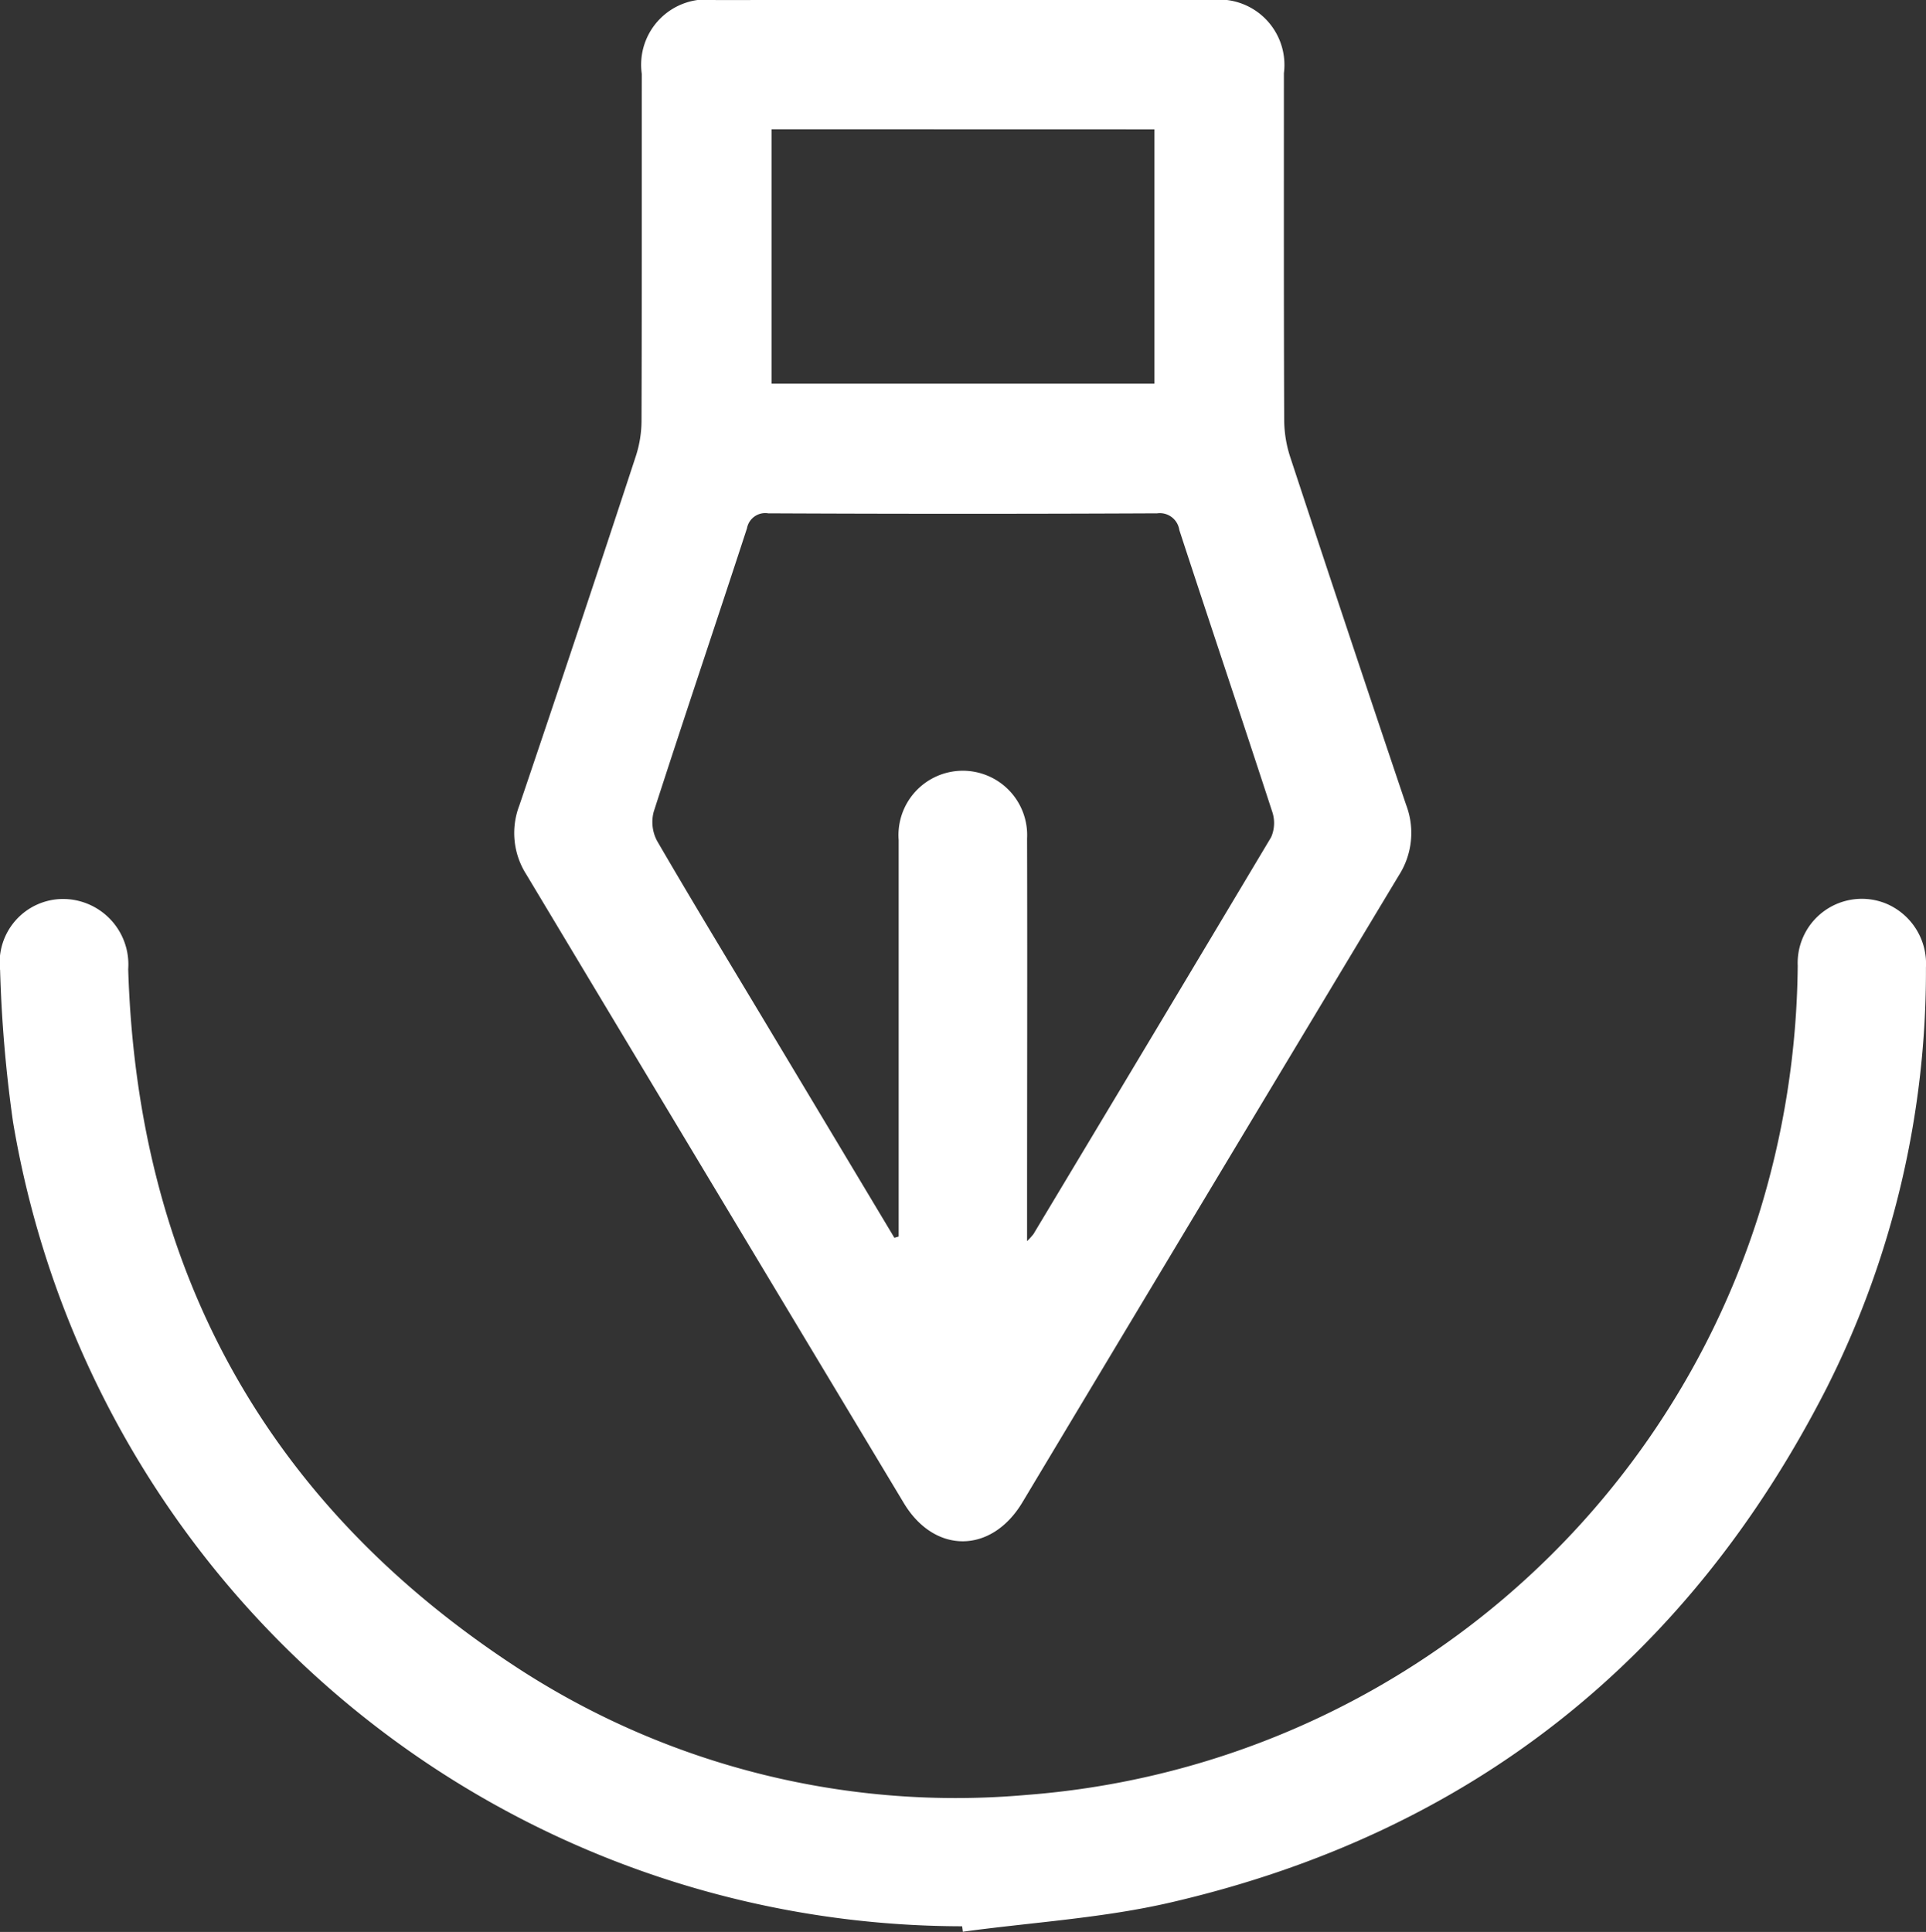<svg xmlns="http://www.w3.org/2000/svg" width="76.812" height="77.056" viewBox="0 0 76.812 77.056"><rect x="0" y="0" width="76.812" height="77.056" fill="#333333" stroke="none"/><defs><style>.a{fill:#fff;}</style></defs><g transform="translate(-2349.559 -4343.039)"><path class="a" d="M2387.943,4343.039q4.96,0,9.92,0a2.608,2.608,0,0,1,2.9,2.921c0,4.613-.007,9.226.012,13.839a4.832,4.832,0,0,0,.243,1.478q2.284,6.94,4.62,13.865a3.138,3.138,0,0,1-.293,2.816q-7.519,12.5-15.014,25.007c-1.234,2.054-3.5,2.066-4.727.023q-7.533-12.534-15.057-25.076a3.067,3.067,0,0,1-.277-2.744q2.358-6.959,4.648-13.939a4.6,4.6,0,0,0,.226-1.4c.016-4.613.008-9.225.011-13.838a2.606,2.606,0,0,1,2.948-2.95Q2383.024,4343.037,2387.943,4343.039Zm-2.714,49.37.17-.051v-.861q0-7.479,0-14.957a2.566,2.566,0,1,1,5.121-.057c.014,5.038,0,10.077,0,15.116v.942a3.39,3.39,0,0,0,.251-.274q4.752-7.912,9.483-15.837a1.411,1.411,0,0,0,.038-1.032c-1.22-3.745-2.477-7.478-3.7-11.221a.784.784,0,0,0-.88-.664q-7.758.036-15.516,0a.74.74,0,0,0-.847.6c-1.231,3.77-2.5,7.527-3.718,11.3a1.6,1.6,0,0,0,.132,1.163c1.418,2.441,2.885,4.854,4.337,7.275Zm-4.9-44.213v10.146H2395.6V4348.2Z"/><path class="a" d="M2387.931,4419.869a38.432,38.432,0,0,1-37.854-32.089,53.829,53.829,0,0,1-.514-6.049,2.534,2.534,0,0,1,2.485-2.836,2.611,2.611,0,0,1,2.624,2.8c.369,12.056,5.577,21.448,15.7,27.982a32.02,32.02,0,0,0,20.131,4.952,33.288,33.288,0,0,0,29.179-23.083,34.374,34.374,0,0,0,1.573-9.989,2.559,2.559,0,0,1,3.525-2.478,2.6,2.6,0,0,1,1.589,2.547,36.9,36.9,0,0,1-3.974,16.8c-5.545,10.847-14.267,17.74-26.145,20.492-2.708.628-5.524.791-8.291,1.168Z"/></g></svg>